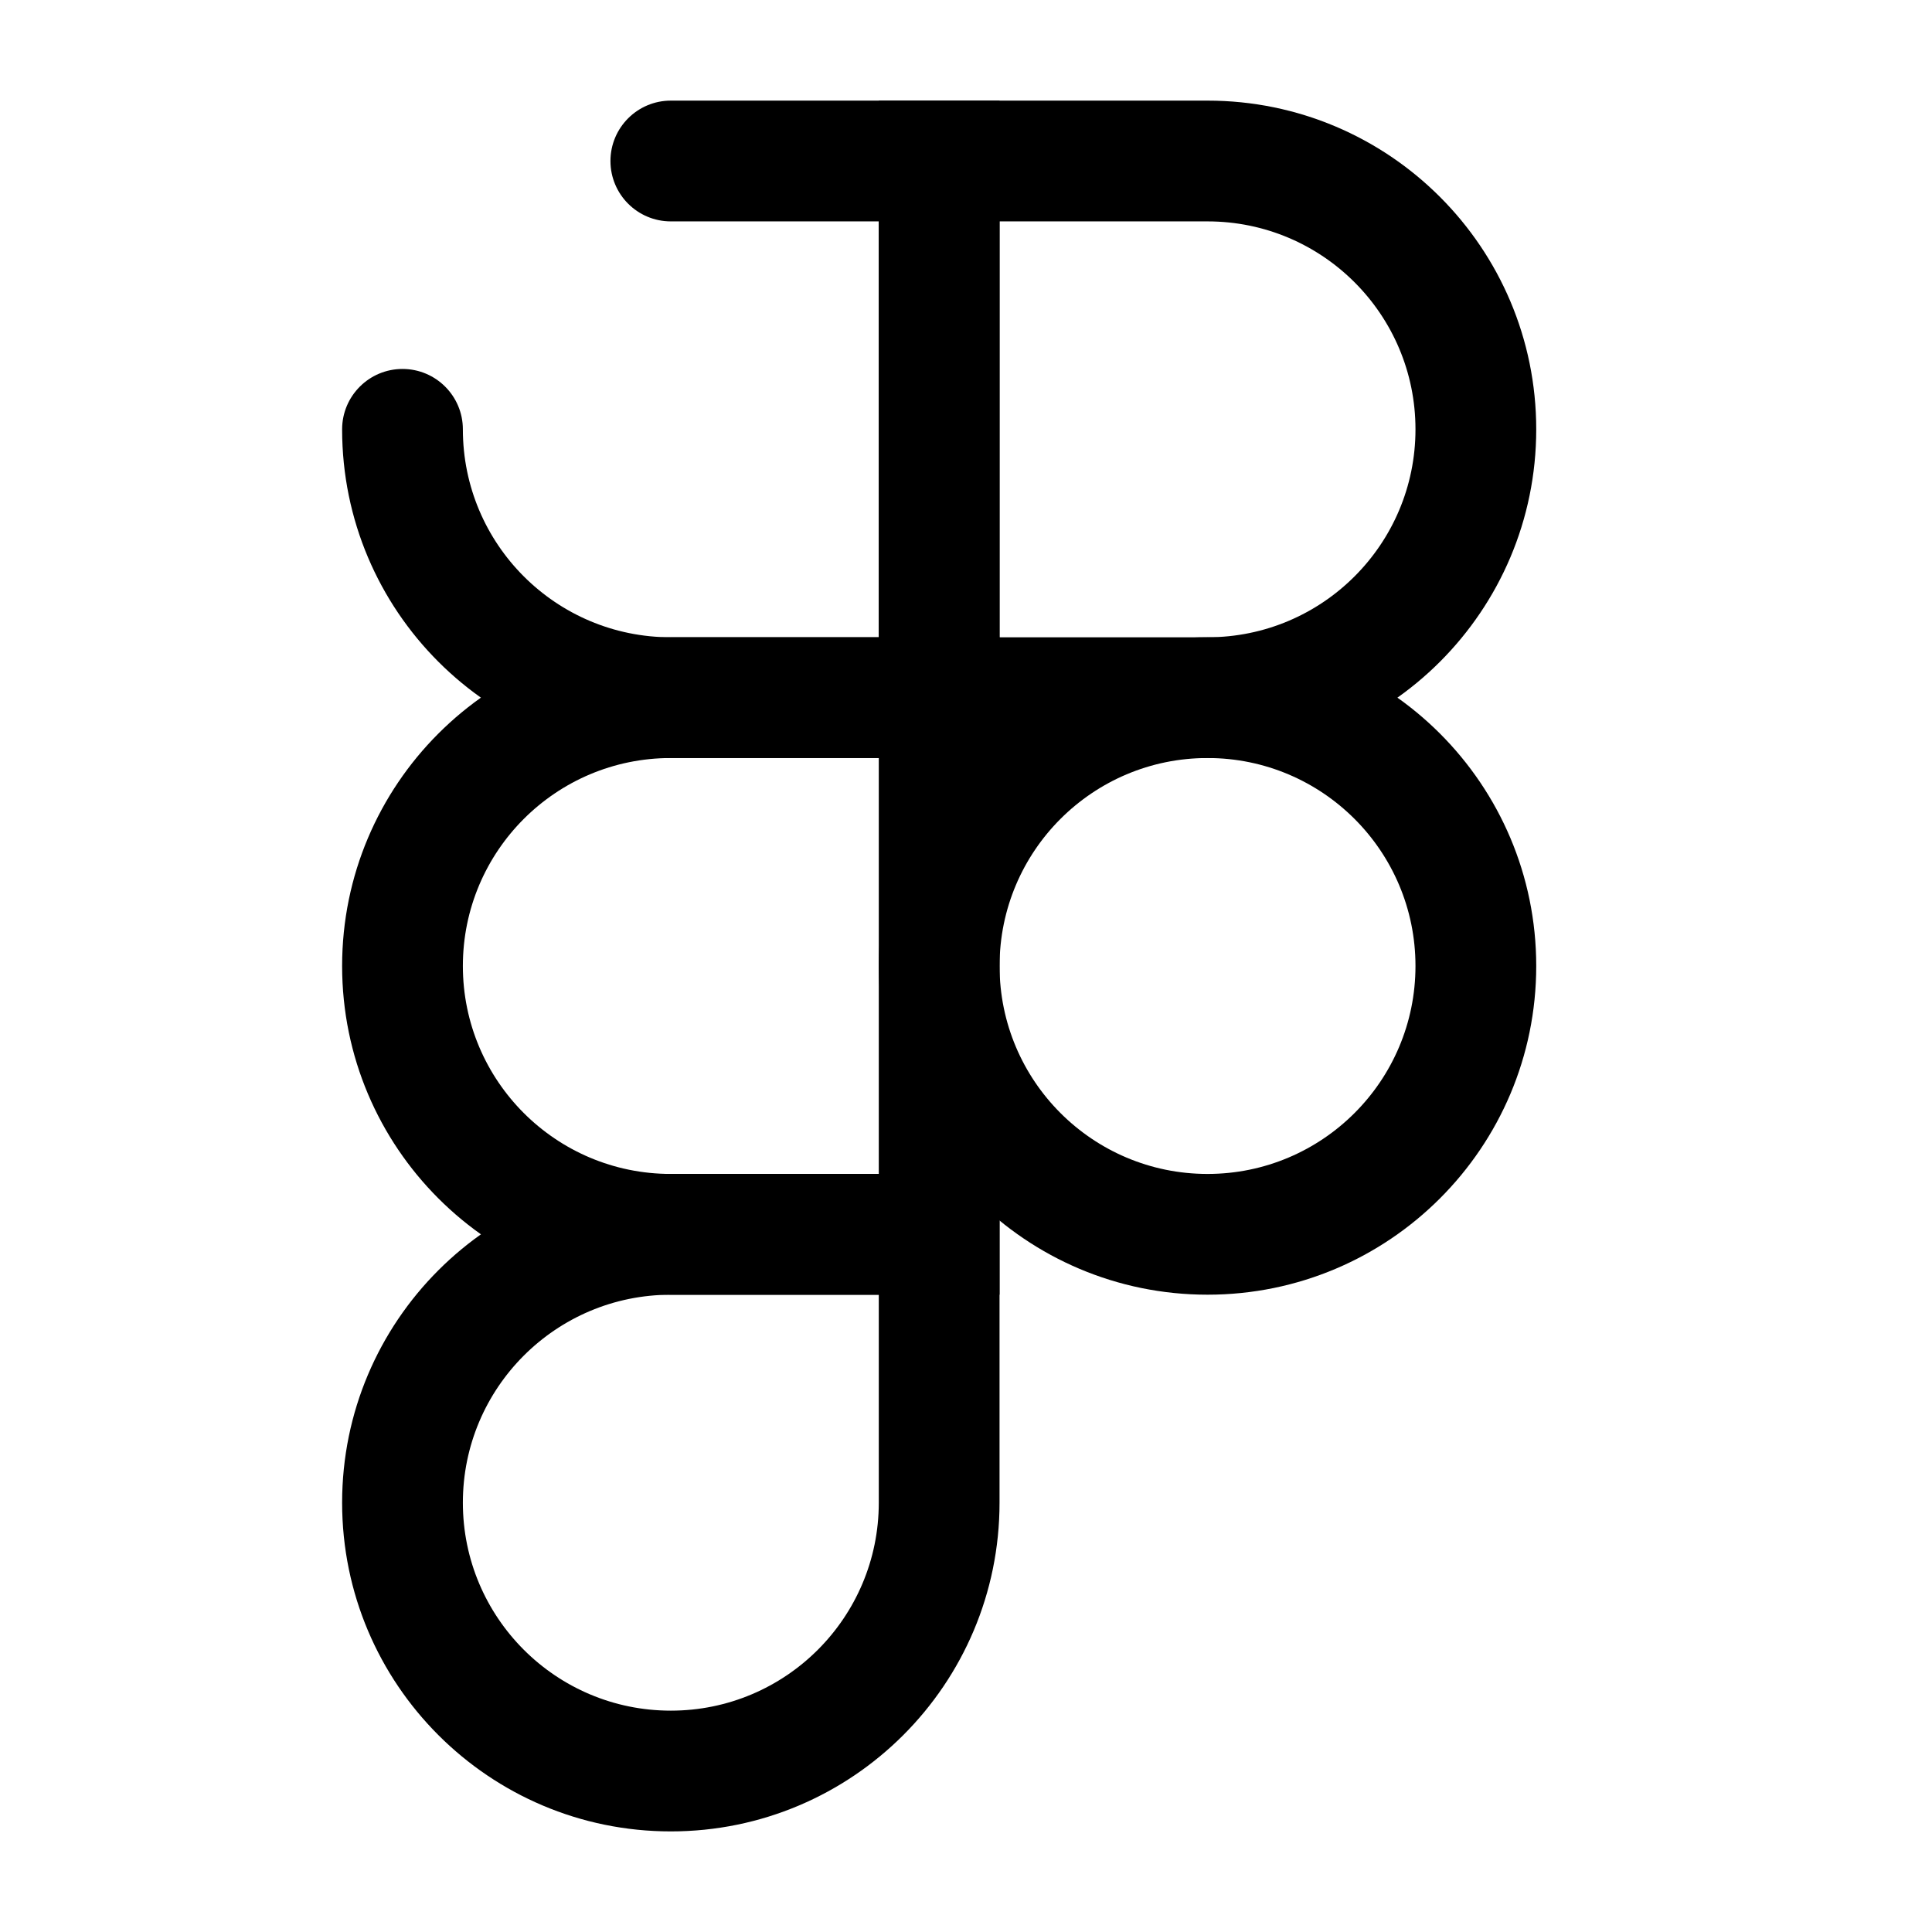 <svg width="100" height="100" viewBox="0 0 100 100" fill="none" xmlns="http://www.w3.org/2000/svg">
<path fill-rule="evenodd" clip-rule="evenodd" d="M31.597 8.334C31.597 6.608 32.996 5.208 34.722 5.208H51.736V39.236H34.722C25.326 39.236 17.708 31.619 17.708 22.222C17.708 20.497 19.108 19.097 20.833 19.097C22.559 19.097 23.958 20.497 23.958 22.222C23.958 28.167 28.777 32.986 34.722 32.986H45.486V11.459H34.722C32.996 11.459 31.597 10.059 31.597 8.334Z" fill="black"/>
<path fill-rule="evenodd" clip-rule="evenodd" d="M62.501 11.459C68.445 11.459 73.265 16.278 73.265 22.222C73.265 28.167 68.445 32.986 62.501 32.986H51.737V11.459H62.501ZM79.515 22.222C79.515 12.826 71.897 5.208 62.501 5.208H45.487V39.236H62.501C71.897 39.236 79.515 31.619 79.515 22.222Z" fill="black"/>
<path fill-rule="evenodd" clip-rule="evenodd" d="M79.515 49.999C79.515 40.603 71.897 32.985 62.501 32.985C53.104 32.985 45.487 40.603 45.487 49.999C45.487 59.396 53.104 67.013 62.501 67.013C71.897 67.013 79.515 59.396 79.515 49.999ZM62.501 39.235C68.445 39.235 73.265 44.054 73.265 49.999C73.265 55.944 68.445 60.763 62.501 60.763C56.556 60.763 51.737 55.944 51.737 49.999C51.737 44.054 56.556 39.235 62.501 39.235Z" fill="black"/>
<path fill-rule="evenodd" clip-rule="evenodd" d="M17.708 49.999C17.708 40.603 25.326 32.985 34.722 32.985H51.736V67.013H34.722C25.326 67.013 17.708 59.396 17.708 49.999ZM34.722 39.235C28.777 39.235 23.958 44.054 23.958 49.999C23.958 55.944 28.777 60.763 34.722 60.763H45.486V39.235H34.722Z" fill="black"/>
<path fill-rule="evenodd" clip-rule="evenodd" d="M17.708 77.778C17.708 68.382 25.326 60.765 34.722 60.765H51.736V77.778C51.736 87.175 44.119 94.793 34.722 94.793C25.326 94.793 17.708 87.175 17.708 77.778ZM34.722 67.015C28.777 67.015 23.958 71.834 23.958 77.778C23.958 83.723 28.777 88.543 34.722 88.543C40.667 88.543 45.486 83.723 45.486 77.778V67.015H34.722Z" fill="black"/>
</svg>
